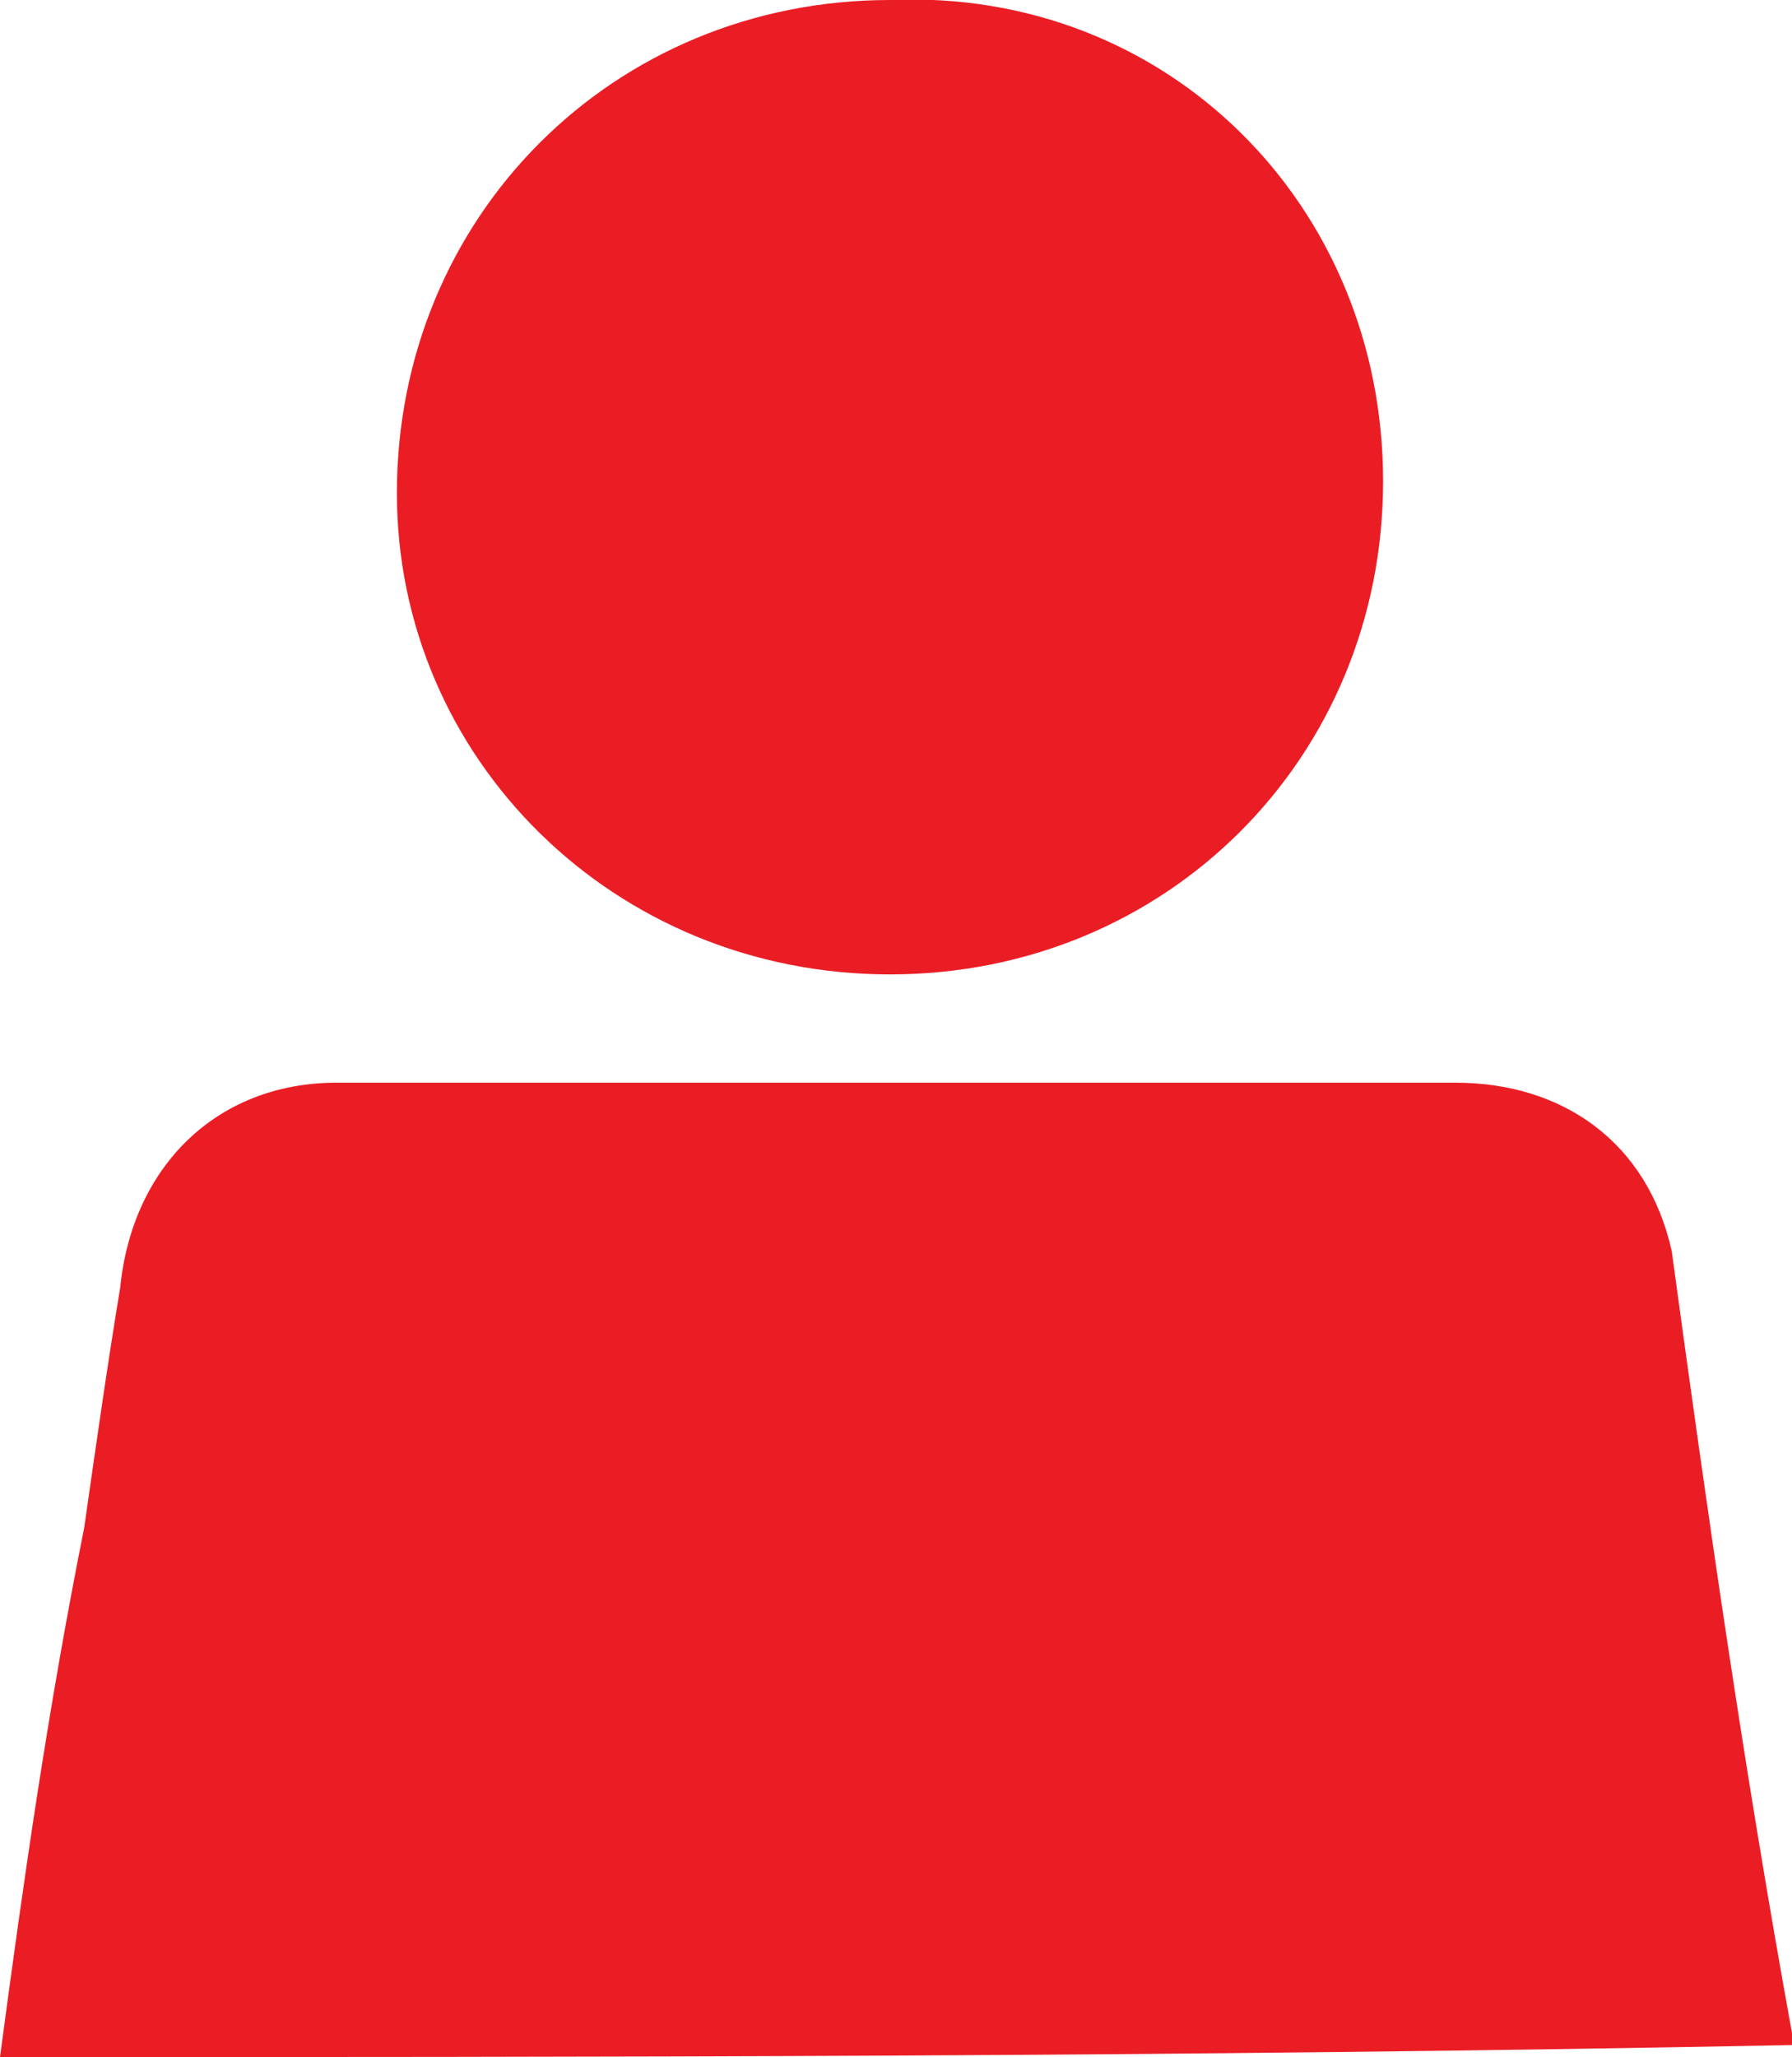 <svg version="1.1" id="Layer_21_copy" xmlns="http://www.w3.org/2000/svg" x="0" y="0" viewBox="0 0 14.9 17.1" xml:space="preserve"><style>.st0{fill:#ea1d25}</style><g id="man_5_"><path class="st0" d="M0 17.1c.2-1.5.4-2.9.7-4.4.1-.7.2-1.4.3-2 .1-1 .8-1.7 1.8-1.7h9.3c.9 0 1.6.5 1.8 1.4.3 2.2.6 4.3 1 6.5v.1c-5.1.1-9.9.1-14.9.1zM11.5 4c0 2.3-1.8 4.1-4.1 4.1s-4.1-1.8-4.1-4C3.3 1.8 5.1 0 7.4 0c2.3-.1 4.1 1.7 4.1 4z"/></g></svg>